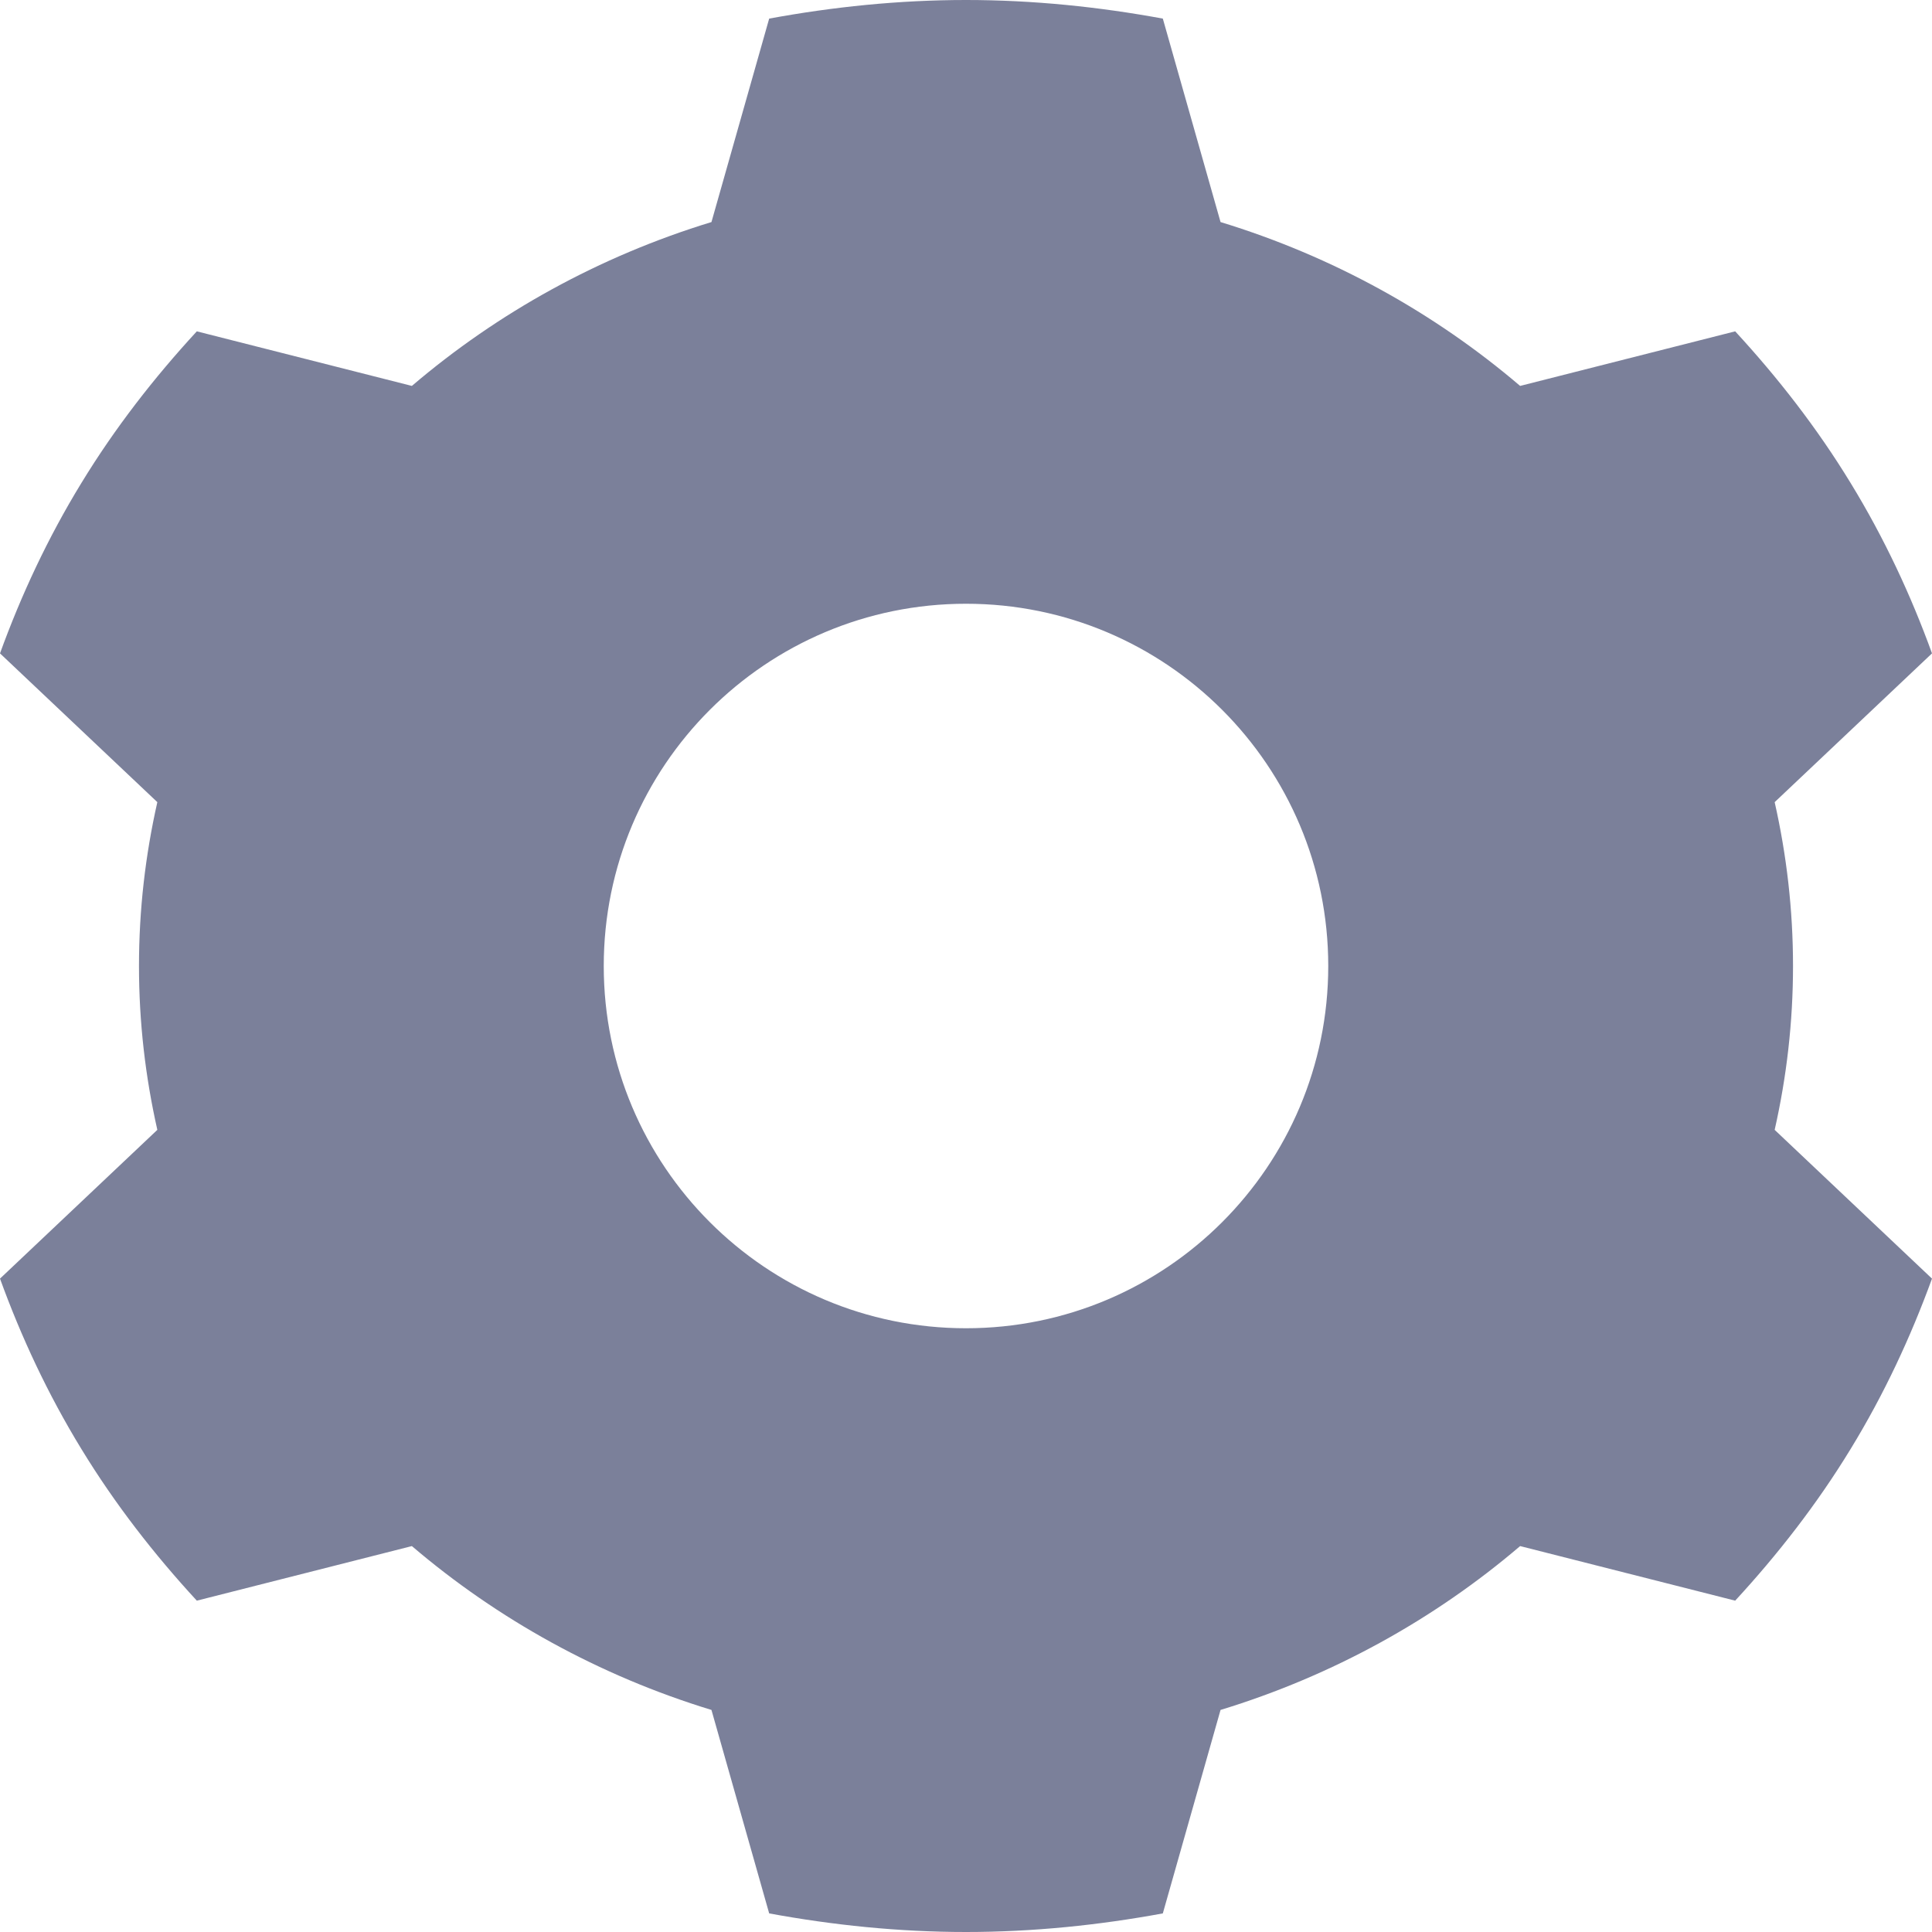 <svg width="16" height="16" viewBox="0 0 16 16" fill="none" xmlns="http://www.w3.org/2000/svg">
	<g clip-path="url(#clip0_2803_4654)">
		<path d="M8 0C8.557 4.44565e-06 9.103 0.057 9.63 0.154L10.108 1.839C11.038 2.123 11.88 2.591 12.589 3.196L14.37 2.744C14.723 3.127 15.048 3.544 15.326 4C15.605 4.456 15.826 4.931 16 5.411L14.697 6.643C14.796 7.081 14.849 7.534 14.849 8C14.849 8.466 14.796 8.919 14.697 9.357L16 10.589C15.825 11.069 15.605 11.544 15.326 12C15.048 12.456 14.723 12.873 14.37 13.256L12.589 12.804C11.88 13.409 11.038 13.877 10.108 14.161L9.63 15.846C9.103 15.943 8.557 16 8 16C7.443 16 6.897 15.943 6.37 15.846L5.892 14.161C4.962 13.877 4.12 13.409 3.411 12.804L1.63 13.256C1.277 12.873 0.952 12.456 0.674 12C0.395 11.544 0.174 11.069 0 10.589L1.303 9.357C1.204 8.919 1.151 8.466 1.151 8C1.151 7.534 1.204 7.081 1.303 6.643L0 5.411C0.174 4.931 0.395 4.456 0.674 4C0.952 3.544 1.277 3.127 1.63 2.744L3.411 3.196C4.12 2.591 4.962 2.123 5.892 1.839L6.37 0.154C6.897 0.057 7.443 0 8 0ZM8 5C6.343 5 5 6.343 5 8C5 9.657 6.343 11 8 11C9.657 11 11 9.657 11 8C11 6.343 9.657 5 8 5Z" fill="#7B809A"/>
	</g>
	<defs>
		<clipPath id="clip0_2803_4654">
			<rect width="16" height="16" fill="white"/>
		</clipPath>
	</defs>
</svg>

